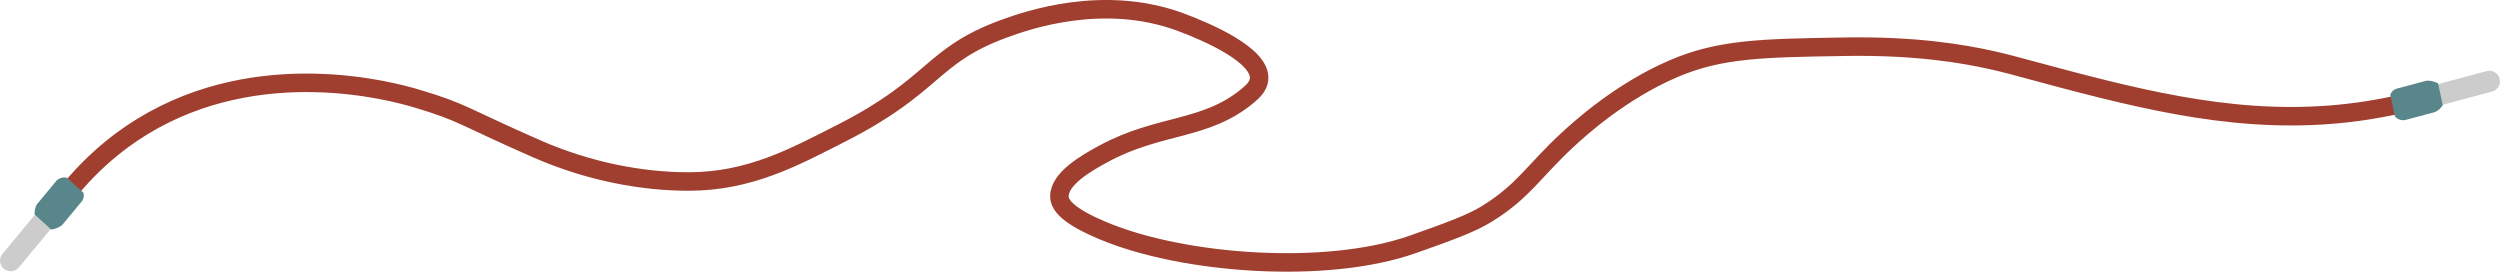<?xml version="1.0" encoding="UTF-8"?><svg id="Layer_2" xmlns="http://www.w3.org/2000/svg" width="1350.76" height="146.8" viewBox="0 0 1350.76 146.8"><defs><style>.cls-1{fill:#ccc;}.cls-2{fill:#59868a;}.cls-3{fill:none;stroke:#a03f2f;stroke-linecap:round;stroke-miterlimit:10;stroke-width:10px;}</style></defs><g id="Layer_11"><g><path class="cls-3" d="m28.06,115.59c17.05-25.14,36.05-39.34,48.66-47.09,63.5-39.01,135.52-19.1,148.18-15.33,25.67,7.63,24.73,9.54,65.1,27.24,27.79,12.18,56.54,17.66,81.97,17.66,33.25,0,57.33-13.25,82.94-26.28,51.01-25.96,47.69-41.75,87.91-56.4,12.16-4.43,53.54-18.88,95.1-3.43,14.45,5.37,43.55,17.92,42.37,30.83-.34,3.7-3.06,6.36-5.88,8.74-23.05,19.36-47.93,15.06-78.51,31.76-8.63,4.71-23.75,13.19-23.49,23.04.14,5.24,6.28,11.07,23.49,18.29,43.68,18.35,121.09,23.82,167.53,7.39,19.84-7.02,31.42-11.23,39.71-16.32,20.01-12.3,25.44-23.13,43.78-40.08,6.21-5.74,28.38-26.08,57.24-38.47,25.25-10.83,47.88-11.19,93.15-11.9,37.49-.59,62.85,3.66,79.27,7.34,6.93,1.55,11.48,2.83,16.39,4.15,58.08,15.67,109.81,29.63,166.05,25.25,11.11-.87,28.64-2.93,50.13-8.76"/><path class="cls-1" d="m2.11,145.25h0c-2.46-2-2.82-5.61-.8-8.05l17.2-20.76c2.02-2.44,5.66-2.8,8.12-.79h0c2.46,2,2.82,5.61.8,8.05l-17.2,20.76c-2.02,2.44-5.66,2.8-8.12.79Z"/><path class="cls-2" d="m27.69,124.04l-8.96-8.15c-.04-.52-.05-1.11.01-1.77.16-1.57.68-2.8,1.12-3.62l10.59-12.78c.38-.4,1.53-1.51,3.36-1.79,1.03-.16,1.88,0,2.4.15,2.96,2.7,5.93,5.39,8.89,8.09.06.25.14.62.16,1.07.03.43.07,1.33-.35,2.34-.19.45-.44.88-.77,1.28l-10.59,12.78c-.77.58-1.9,1.27-3.36,1.79-.94.33-1.8.51-2.51.61Z"/><path class="cls-1" d="m1350.56,42.46h0c.83,3.05-.99,6.19-4.07,7.01l-26.18,7c-3.08.82-6.25-.98-7.08-4.03h0c-.83-3.05.99-6.19,4.07-7.01l26.18-7c3.08-.82,6.25.98,7.08,4.03Z"/><path class="cls-2" d="m1317.3,45c.84,3.93,1.68,7.86,2.52,11.79-.27.45-.61.94-1.05,1.43-1.05,1.18-2.2,1.89-3.03,2.3l-16.12,4.31c-.55.11-2.13.35-3.79-.48-.93-.46-1.53-1.09-1.87-1.5-.83-3.9-1.66-7.8-2.49-11.7.1-.24.25-.59.5-.97.23-.37.72-1.12,1.66-1.7.41-.26.88-.46,1.37-.6l16.12-4.31c.97-.02,2.29.05,3.79.48.96.27,1.76.62,2.4.95Z"/></g></g></svg>